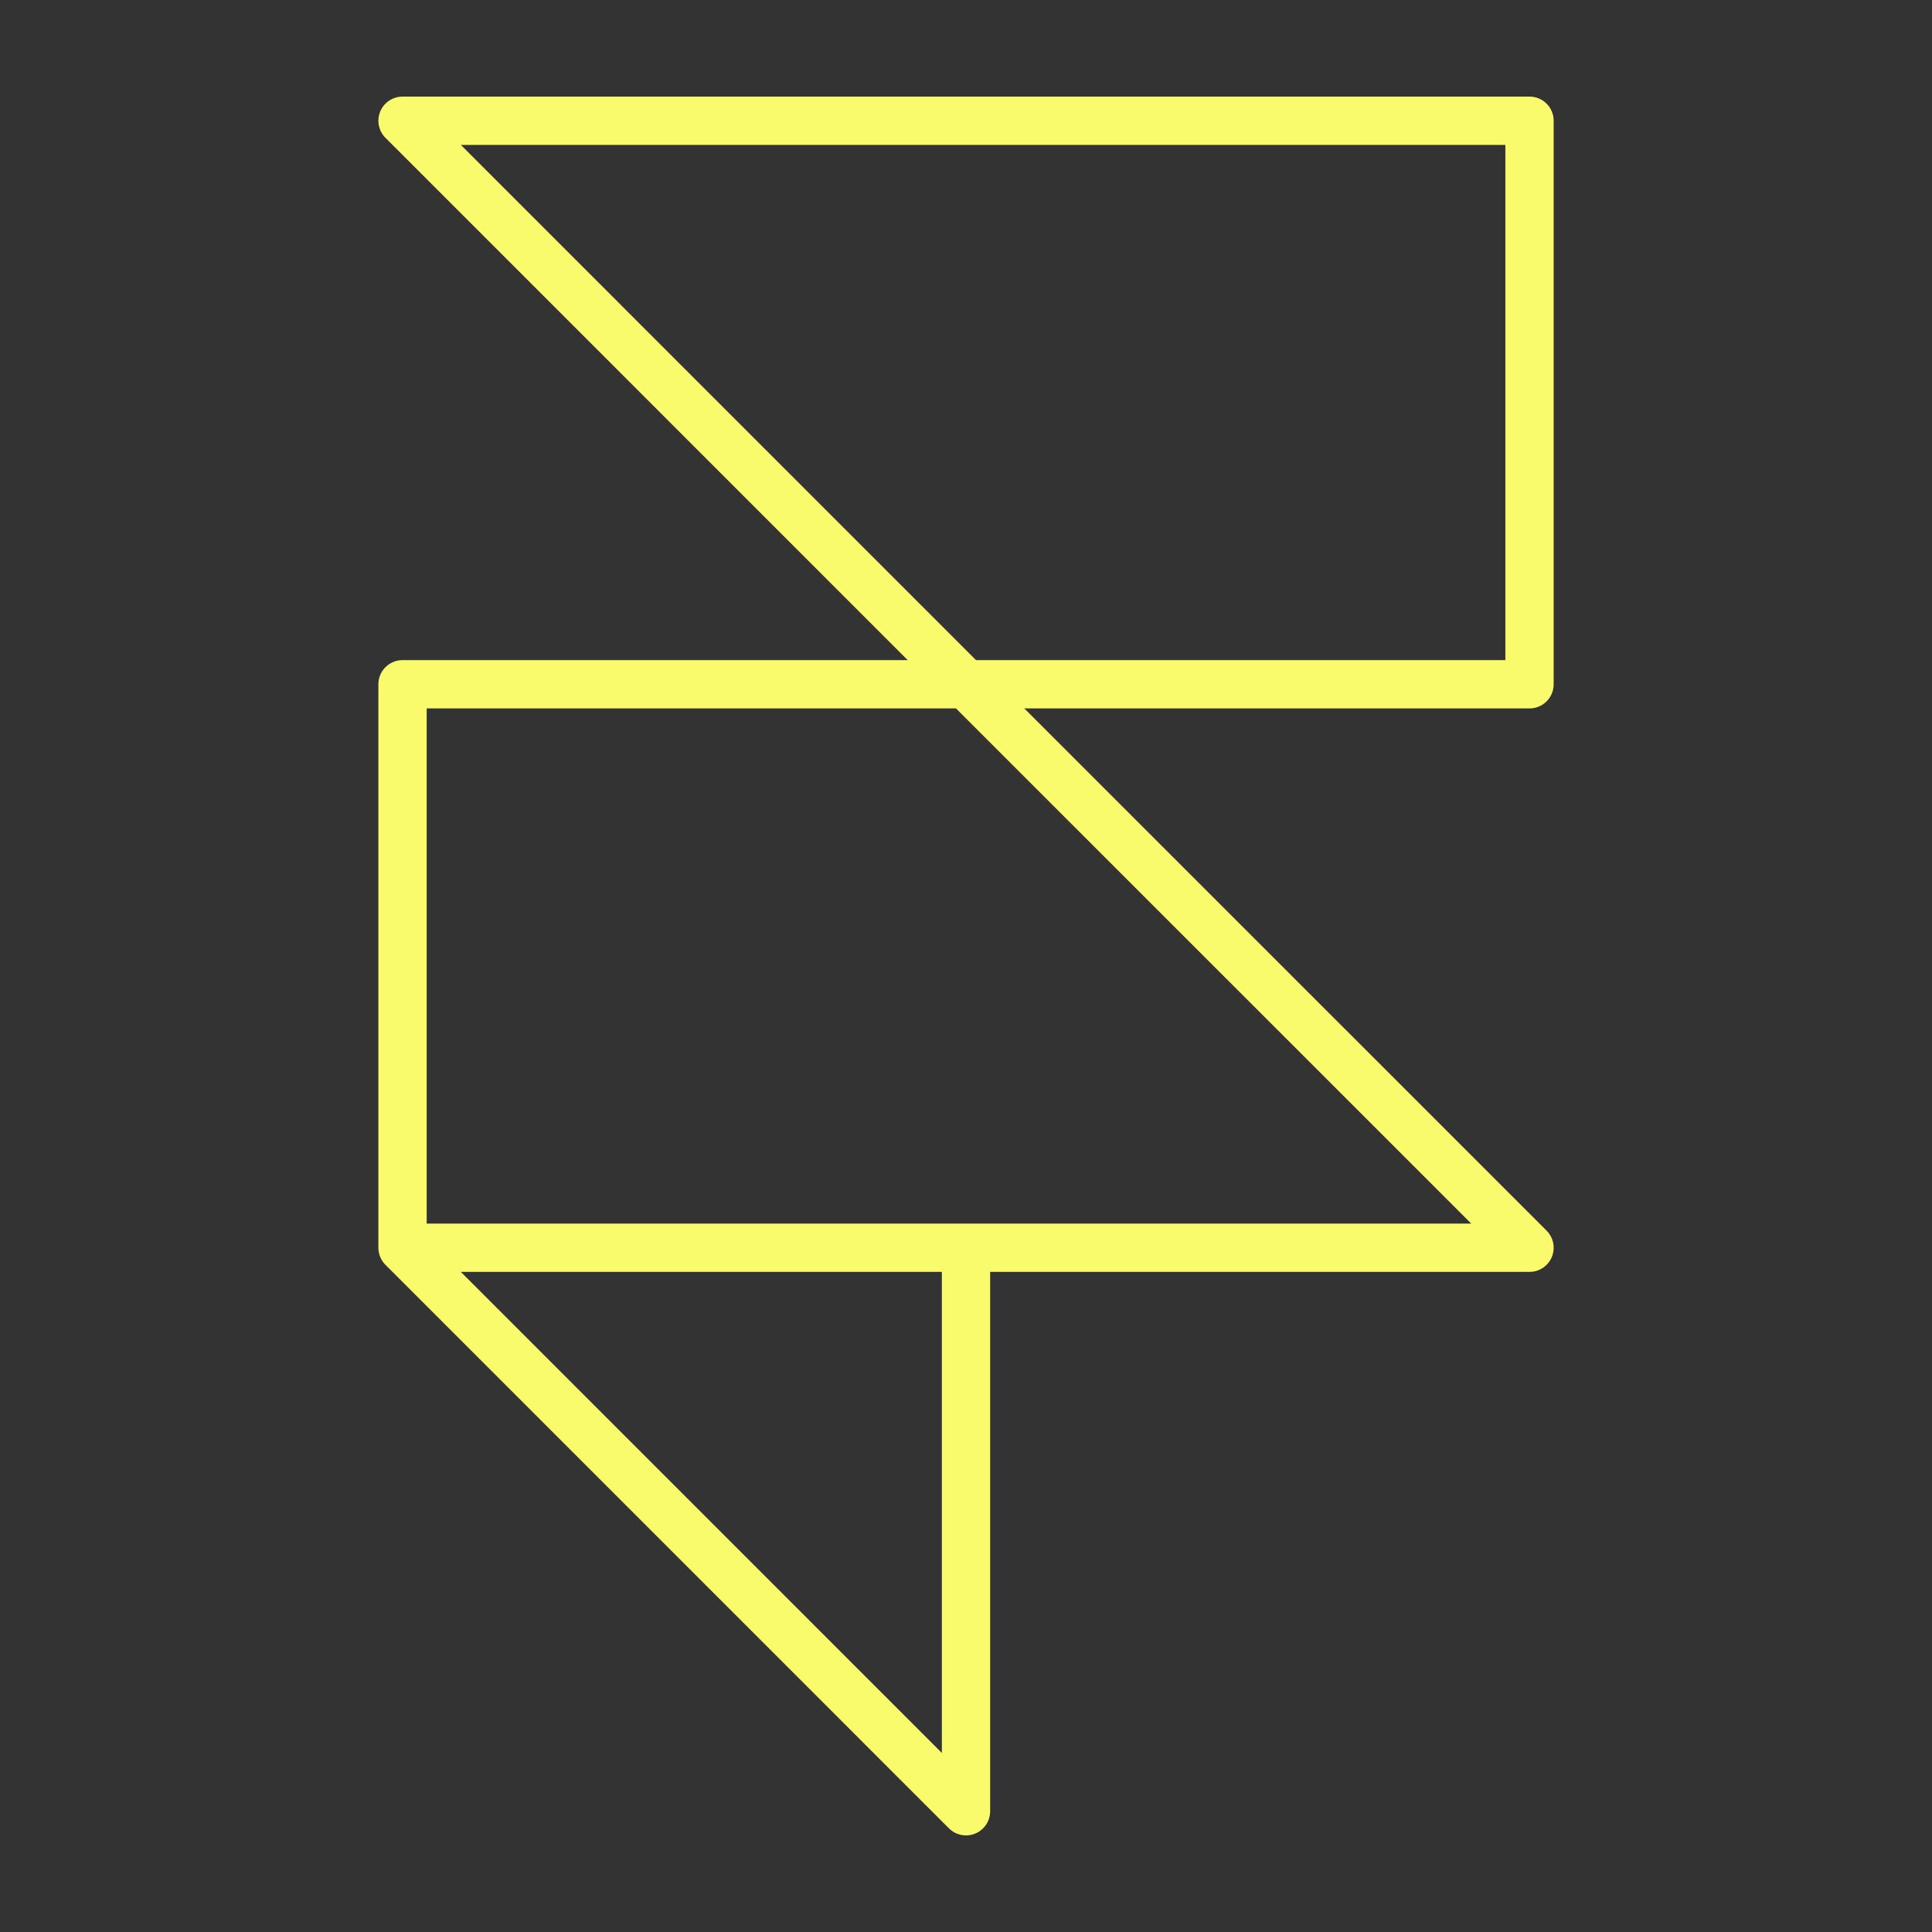<svg width="40" height="40" viewBox="0 0 40 40" fill="none" xmlns="http://www.w3.org/2000/svg">
<rect x="0" y="0" width="40" height="40" fill="#333333" stroke="none"/>
<g id="framer">
<path id="Icon" d="M20 25.833V37.5L8.334 25.833M8.334 25.833V14.167H20M8.334 25.833H31.667L20 14.167M20 14.167H31.667V2.5H8.334L20 14.167Z" stroke="#F9FB6C" stroke-linecap="round" stroke-linejoin="round"/>
</g>
</svg>
